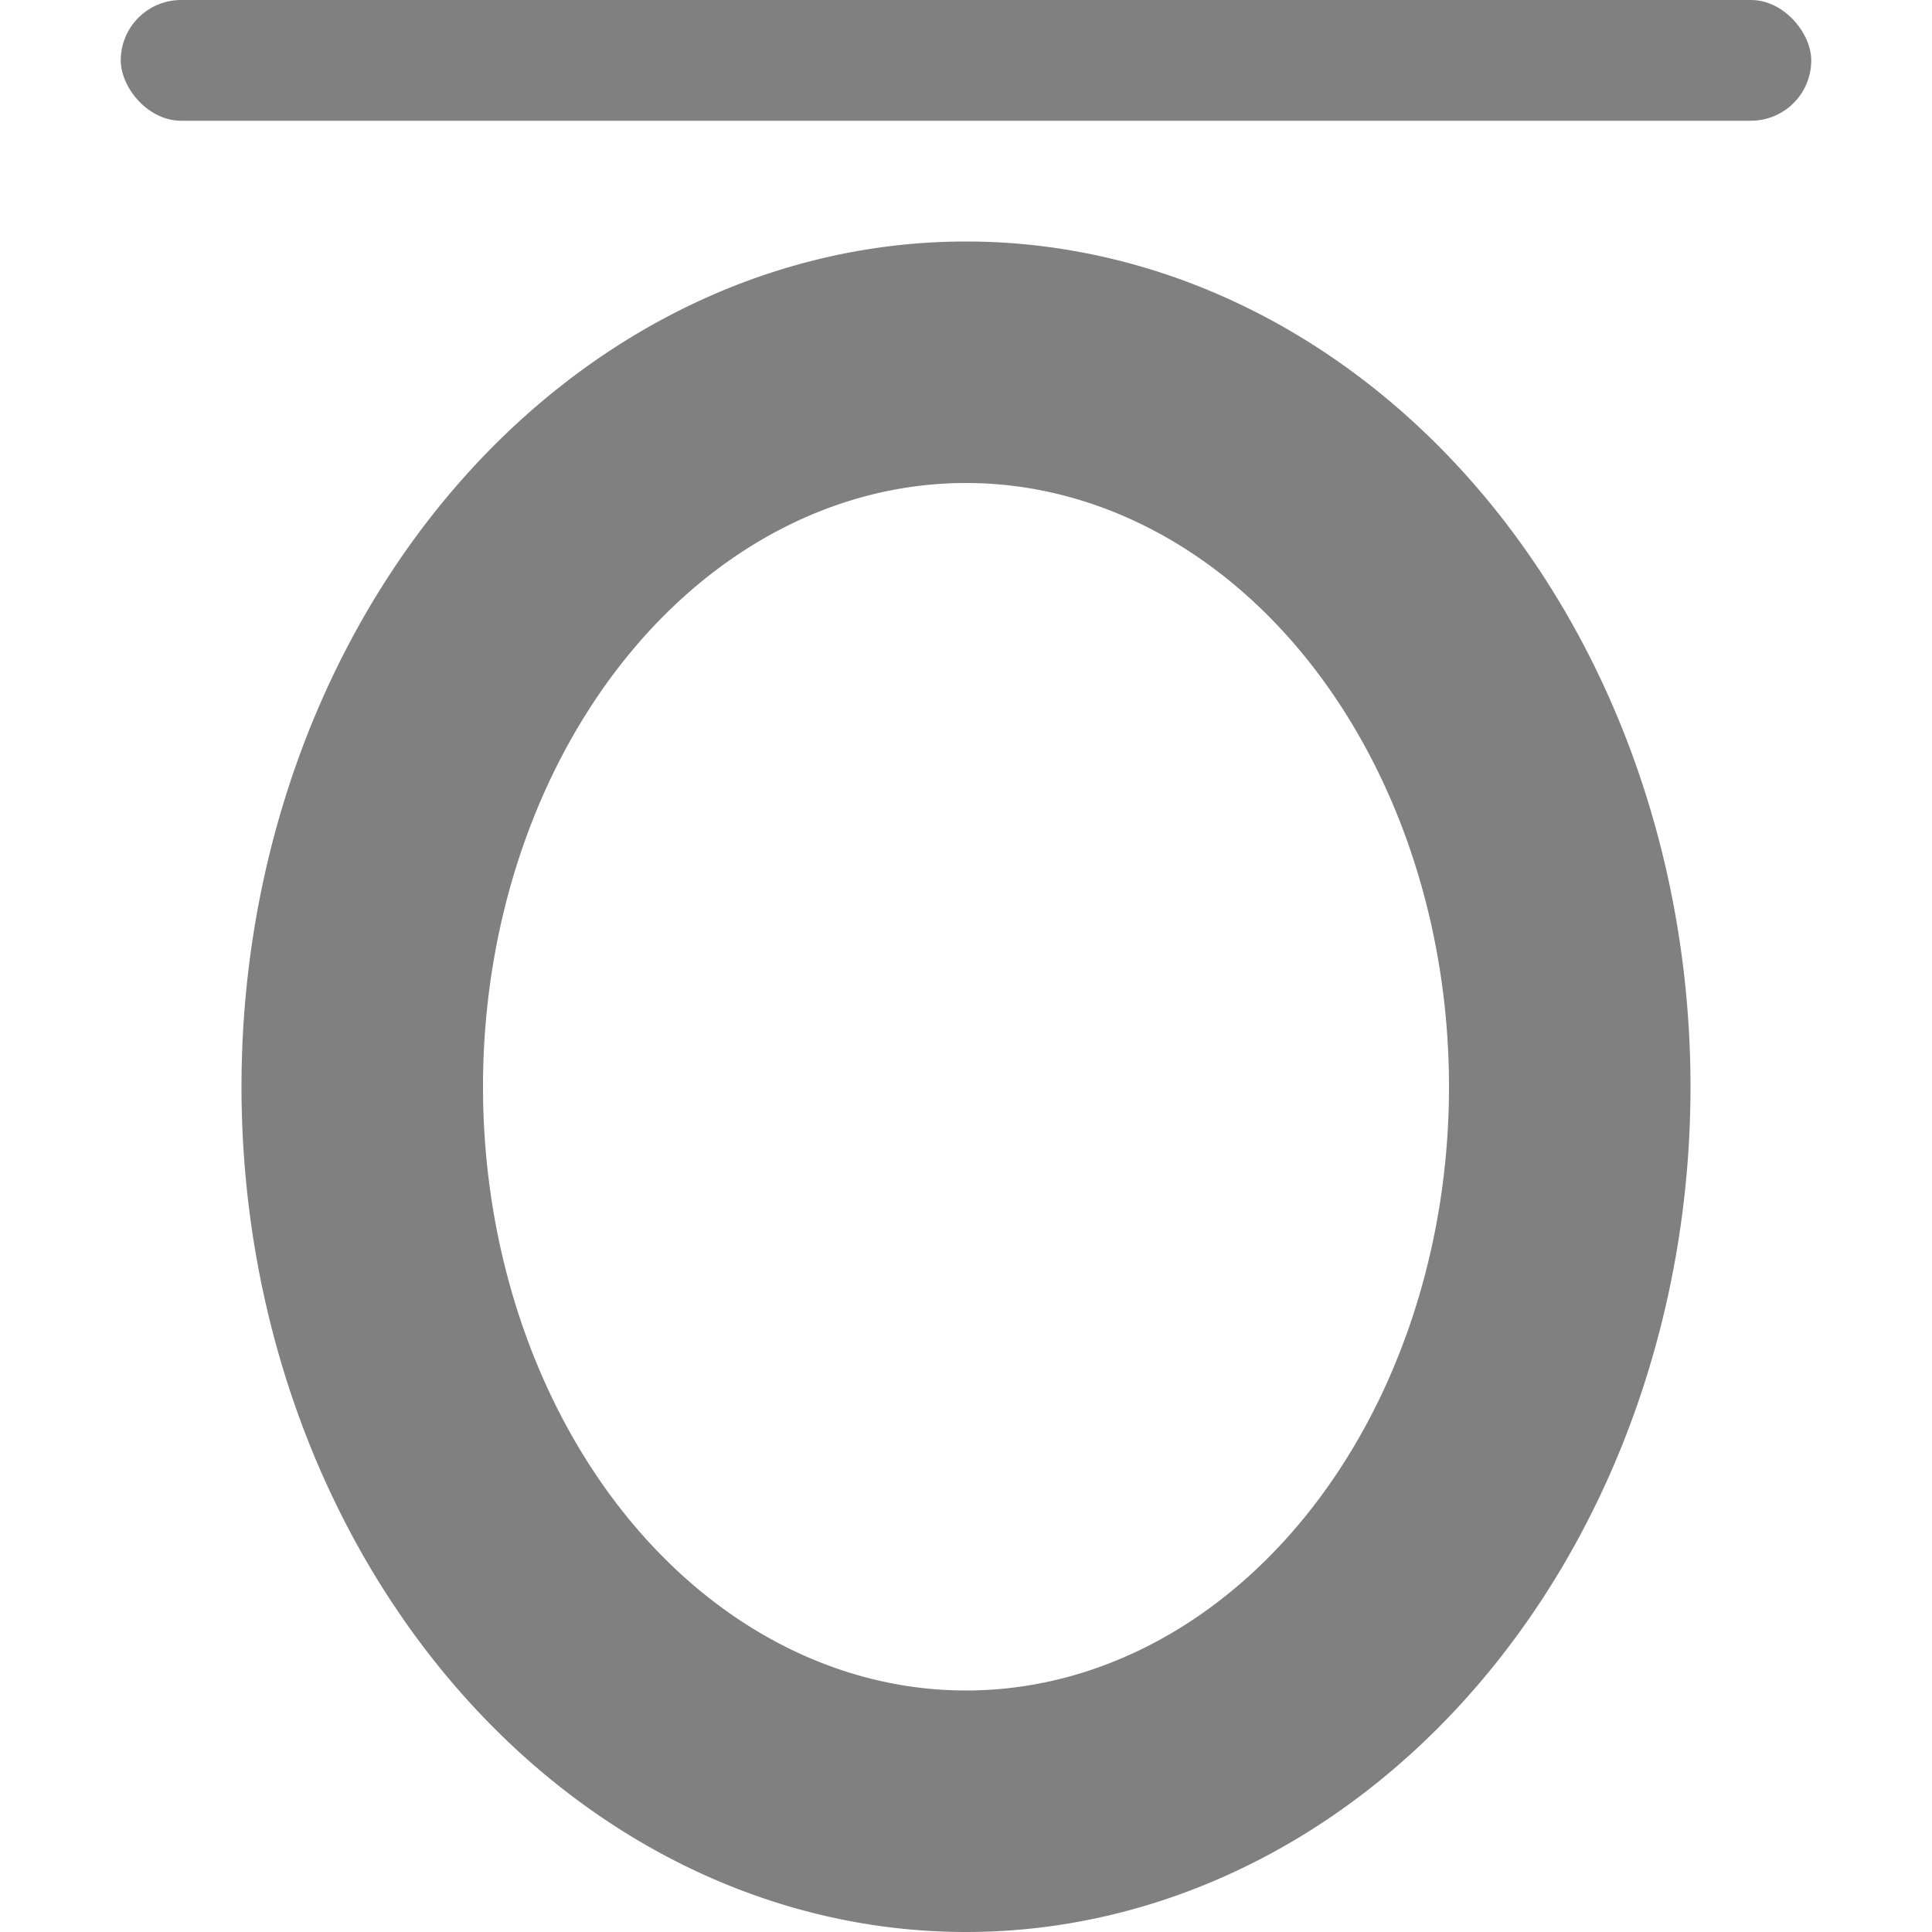 <svg viewBox="0 0 16 16" xmlns="http://www.w3.org/2000/svg">

     /&amp;gt;
 <g fill="#808080"><rect height="1" ry=".5" width="14" x="1"/><path d="m8 2a6 7 0 0 0 -6 7 6 7 0 0 0 6 7 6 7 0 0 0 6-7 6 7 0 0 0 -6-7zm0 2a4 5 0 0 1 4 5 4 5 0 0 1 -4 5 4 5 0 0 1 -4-5 4 5 0 0 1 4-5z"/></g></svg>